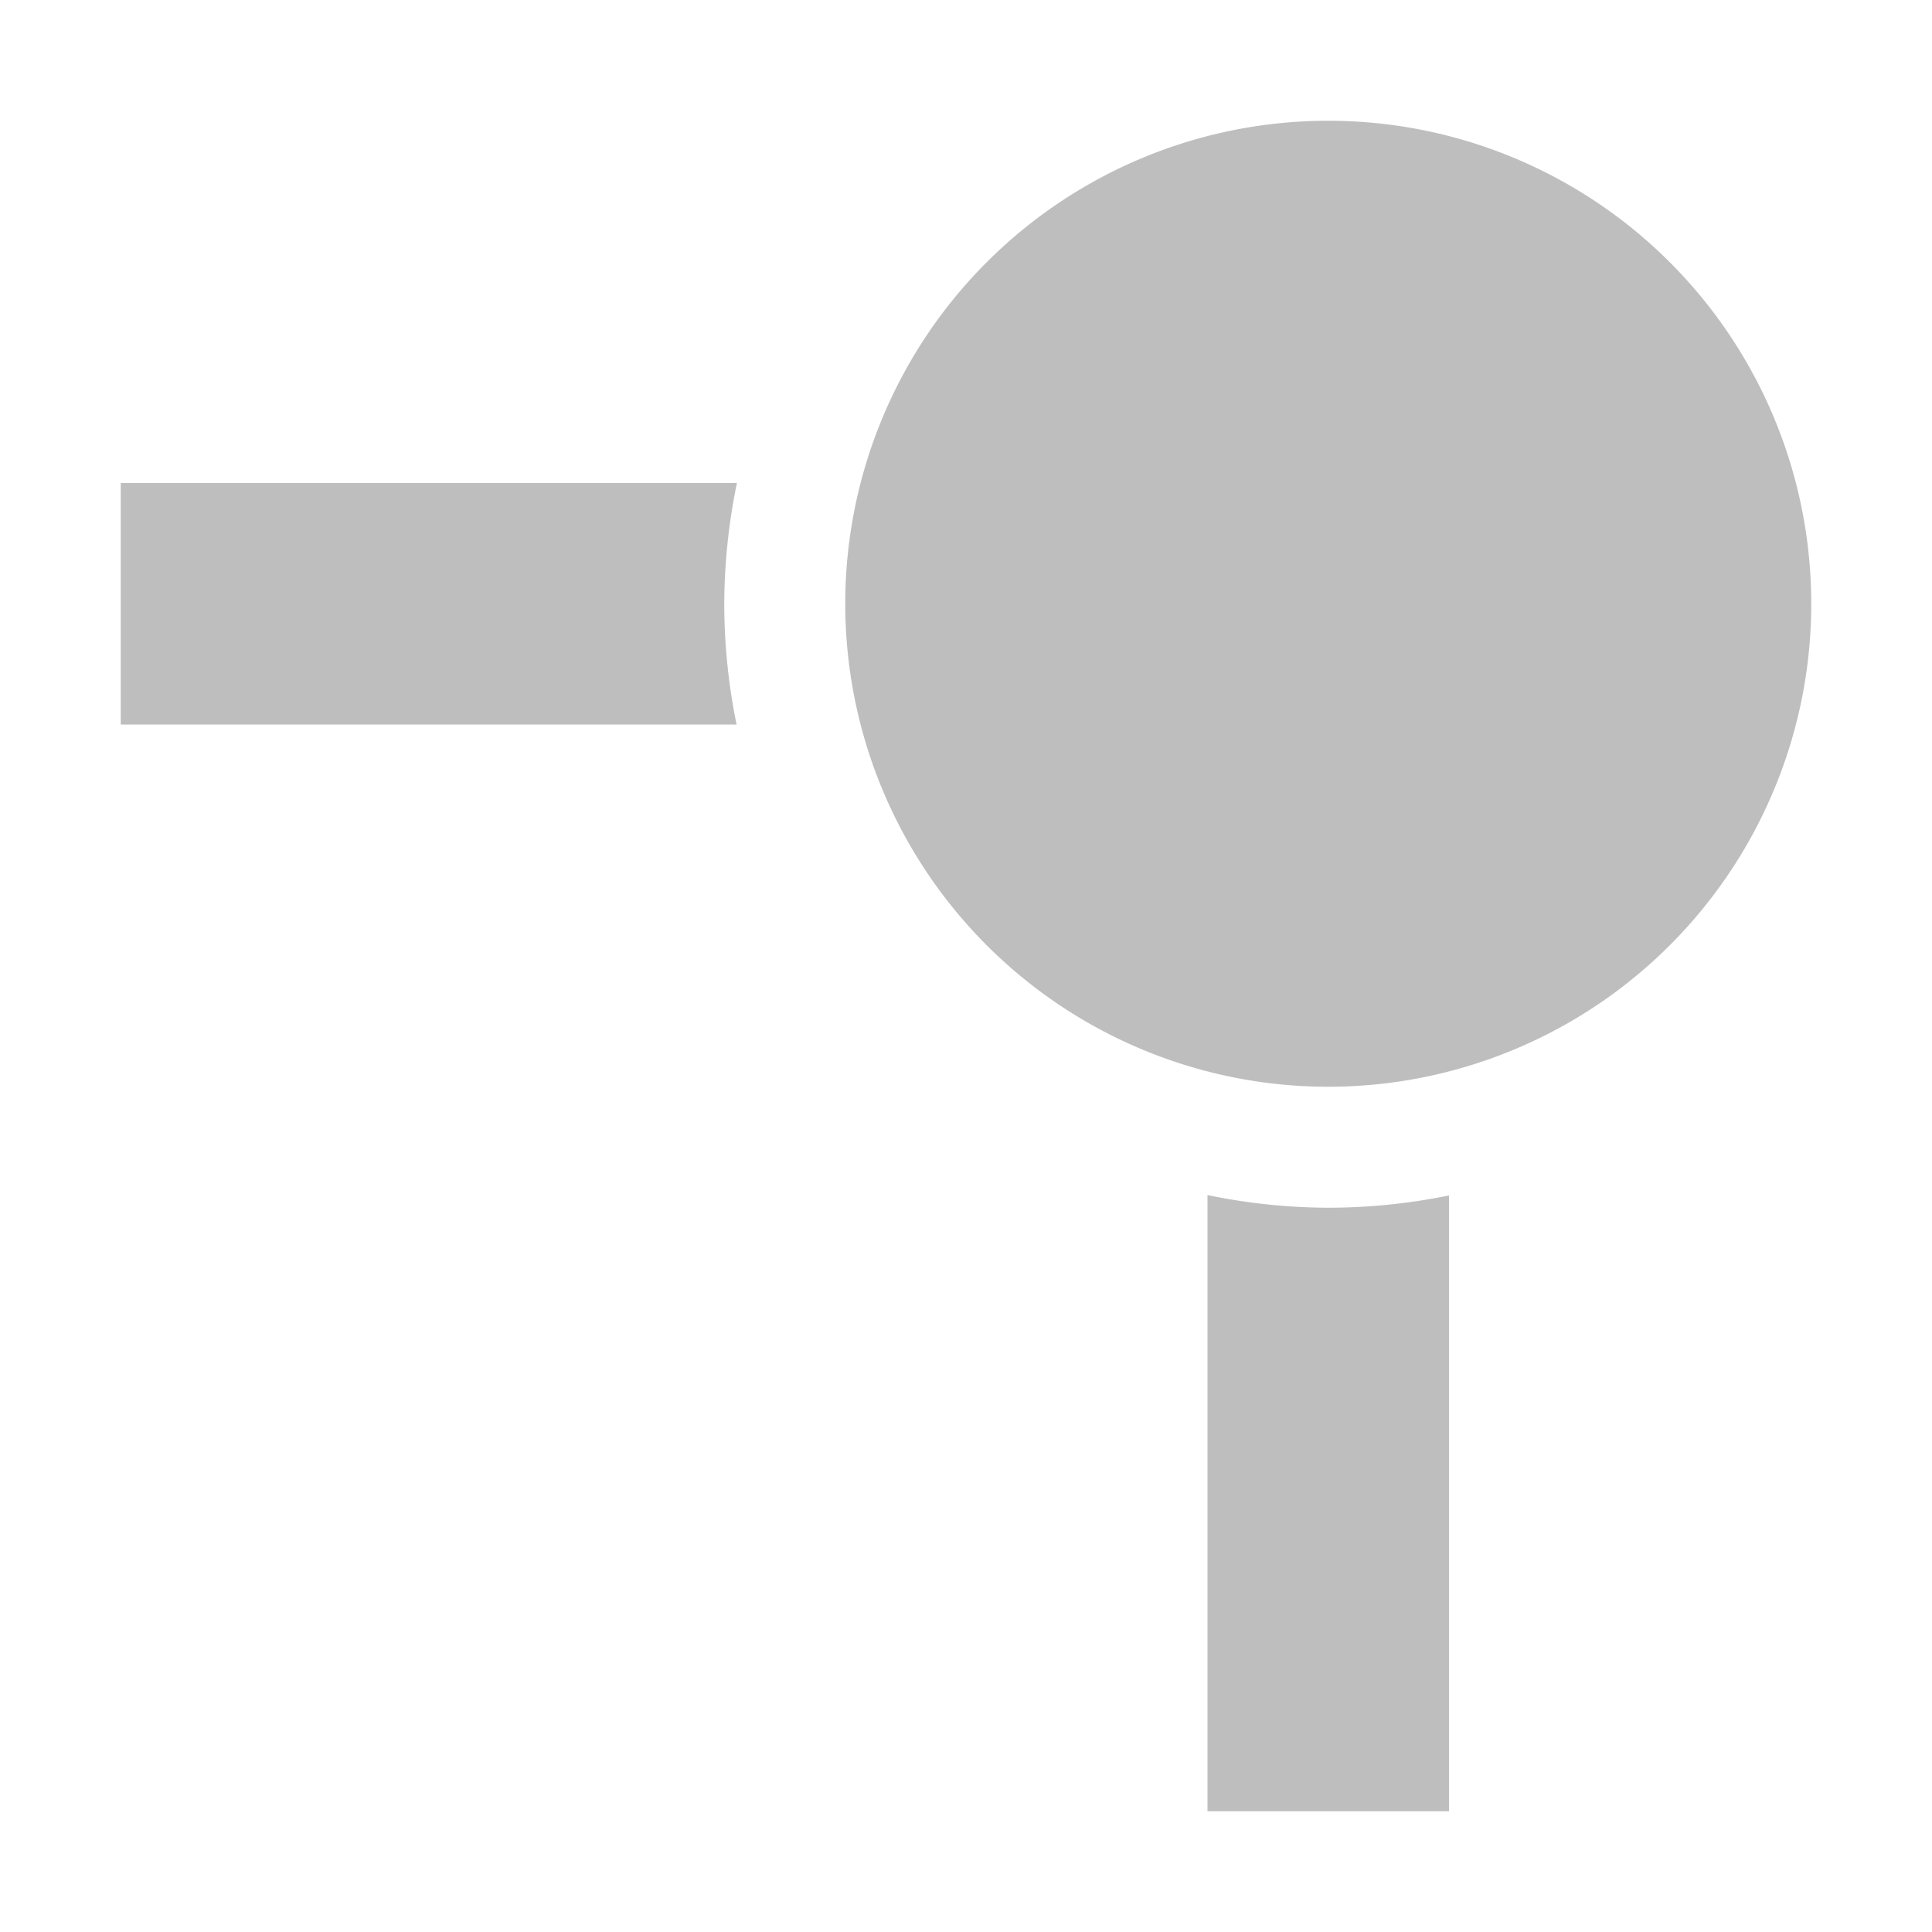 <?xml version="1.0" encoding="UTF-8"?>
<svg width="16" height="16" version="1.1" xmlns="http://www.w3.org/2000/svg">
 <path d="m11 1a4 4 0 0 0-4 4 4 4 0 0 0 4 4 4 4 0 0 0 4-4 4 4 0 0 0-4-4zm-10 3v2h5.1a5 5 0 0 1-0.102-1 5 5 0 0 1 0.105-1h-5.11zm9 5.89v5.11h2v-5.1a5 5 0 0 1-1 0.102 5 5 0 0 1-1-0.105z" fill="#bebebe"/>
</svg>
